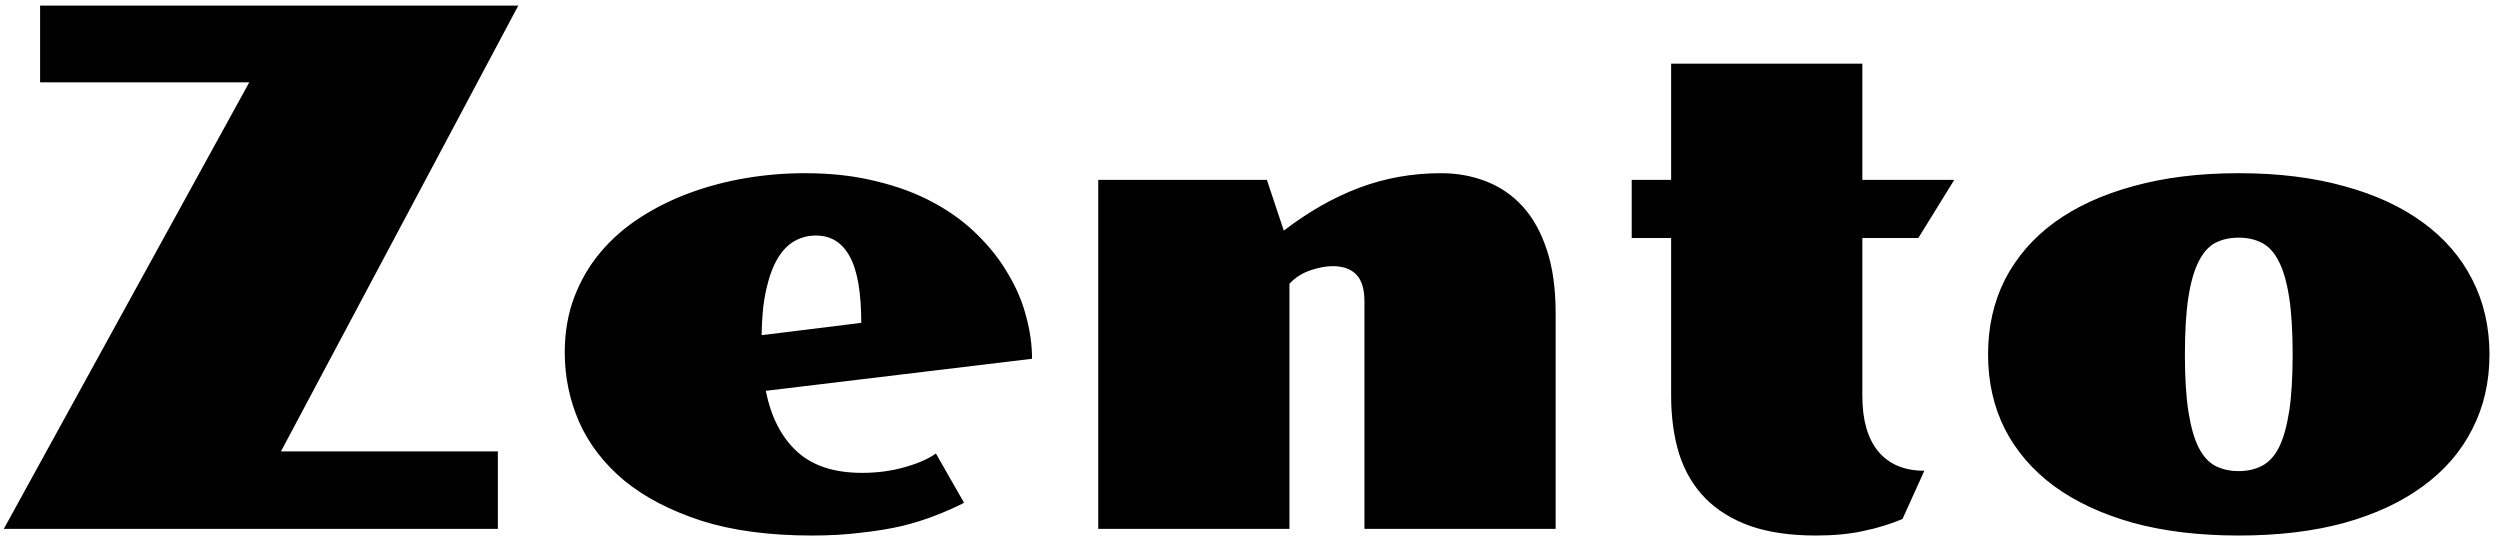 <svg width="104" height="23" viewBox="0 0 104 23" fill="none" xmlns="http://www.w3.org/2000/svg">
<path d="M10.369 3.426H1.668V0.232H21.561L11.688 18.777H20.711V22H0.159L10.369 3.426ZM23.494 14.661C23.494 13.821 23.626 13.055 23.89 12.361C24.153 11.668 24.515 11.048 24.974 10.501C25.442 9.944 25.994 9.461 26.629 9.051C27.264 8.641 27.952 8.299 28.694 8.025C29.436 7.752 30.213 7.547 31.023 7.41C31.834 7.273 32.654 7.205 33.484 7.205C34.578 7.205 35.569 7.317 36.458 7.542C37.356 7.757 38.152 8.055 38.846 8.436C39.549 8.816 40.154 9.261 40.662 9.769C41.18 10.276 41.605 10.818 41.937 11.395C42.278 11.961 42.527 12.547 42.684 13.152C42.85 13.758 42.933 14.349 42.933 14.925L31.858 16.258C32.073 17.342 32.503 18.182 33.148 18.777C33.792 19.373 34.695 19.671 35.857 19.671C36.492 19.671 37.083 19.593 37.63 19.436C38.187 19.28 38.621 19.09 38.934 18.865L40.105 20.916C39.744 21.102 39.349 21.277 38.919 21.443C38.499 21.609 38.03 21.756 37.513 21.883C37.005 22 36.438 22.093 35.813 22.161C35.198 22.239 34.52 22.278 33.777 22.278C32 22.278 30.467 22.073 29.178 21.663C27.889 21.243 26.819 20.686 25.97 19.993C25.13 19.29 24.505 18.48 24.095 17.561C23.694 16.644 23.494 15.677 23.494 14.661ZM35.828 13.431C35.828 12.161 35.667 11.238 35.345 10.662C35.032 10.086 34.563 9.798 33.938 9.798C33.616 9.798 33.318 9.876 33.045 10.032C32.772 10.188 32.537 10.433 32.342 10.765C32.147 11.097 31.99 11.526 31.873 12.054C31.756 12.571 31.692 13.201 31.683 13.943L35.828 13.431ZM45.687 7.483H52.703L53.406 9.593C54.441 8.802 55.491 8.206 56.556 7.806C57.63 7.405 58.758 7.205 59.94 7.205C60.613 7.205 61.238 7.317 61.815 7.542C62.4 7.767 62.908 8.113 63.338 8.582C63.768 9.051 64.105 9.656 64.349 10.398C64.593 11.131 64.715 12.01 64.715 13.035V22H56.761V12.537C56.761 12.029 56.648 11.658 56.424 11.424C56.199 11.19 55.872 11.072 55.442 11.072C55.159 11.072 54.847 11.131 54.505 11.248C54.163 11.365 53.875 11.551 53.641 11.805V22H45.687V7.483ZM69.519 9.9H67.879V7.483H69.519V2.649H77.474V7.483H81.297L79.803 9.9H77.474V16.477C77.474 17.474 77.693 18.24 78.133 18.777C78.582 19.314 79.222 19.583 80.052 19.583L79.144 21.59C78.636 21.805 78.094 21.971 77.518 22.088C76.951 22.215 76.292 22.278 75.54 22.278C74.485 22.278 73.577 22.146 72.815 21.883C72.054 21.609 71.429 21.224 70.94 20.726C70.452 20.227 70.091 19.617 69.856 18.895C69.632 18.172 69.519 17.356 69.519 16.448V9.9ZM82.703 14.749C82.703 13.597 82.938 12.557 83.406 11.629C83.885 10.701 84.568 9.91 85.457 9.256C86.356 8.602 87.449 8.099 88.738 7.747C90.027 7.386 91.492 7.205 93.133 7.205C94.773 7.205 96.238 7.386 97.527 7.747C98.816 8.099 99.905 8.602 100.794 9.256C101.692 9.91 102.376 10.701 102.845 11.629C103.323 12.557 103.562 13.597 103.562 14.749C103.562 15.892 103.323 16.927 102.845 17.855C102.376 18.782 101.692 19.573 100.794 20.227C99.905 20.882 98.816 21.39 97.527 21.751C96.238 22.102 94.773 22.278 93.133 22.278C91.492 22.278 90.027 22.102 88.738 21.751C87.449 21.39 86.356 20.882 85.457 20.227C84.568 19.573 83.885 18.782 83.406 17.855C82.938 16.927 82.703 15.892 82.703 14.749ZM93.133 19.598C93.494 19.598 93.816 19.524 94.1 19.378C94.383 19.231 94.617 18.977 94.803 18.616C94.988 18.245 95.13 17.747 95.228 17.122C95.325 16.497 95.374 15.706 95.374 14.749C95.374 13.782 95.325 12.986 95.228 12.361C95.13 11.736 94.988 11.243 94.803 10.882C94.617 10.511 94.383 10.252 94.1 10.105C93.816 9.959 93.494 9.886 93.133 9.886C92.762 9.886 92.435 9.959 92.151 10.105C91.878 10.252 91.648 10.511 91.463 10.882C91.277 11.243 91.136 11.736 91.038 12.361C90.94 12.986 90.892 13.782 90.892 14.749C90.892 15.706 90.94 16.497 91.038 17.122C91.136 17.747 91.277 18.245 91.463 18.616C91.648 18.977 91.878 19.231 92.151 19.378C92.435 19.524 92.762 19.598 93.133 19.598Z" fill="black"/>
</svg>
